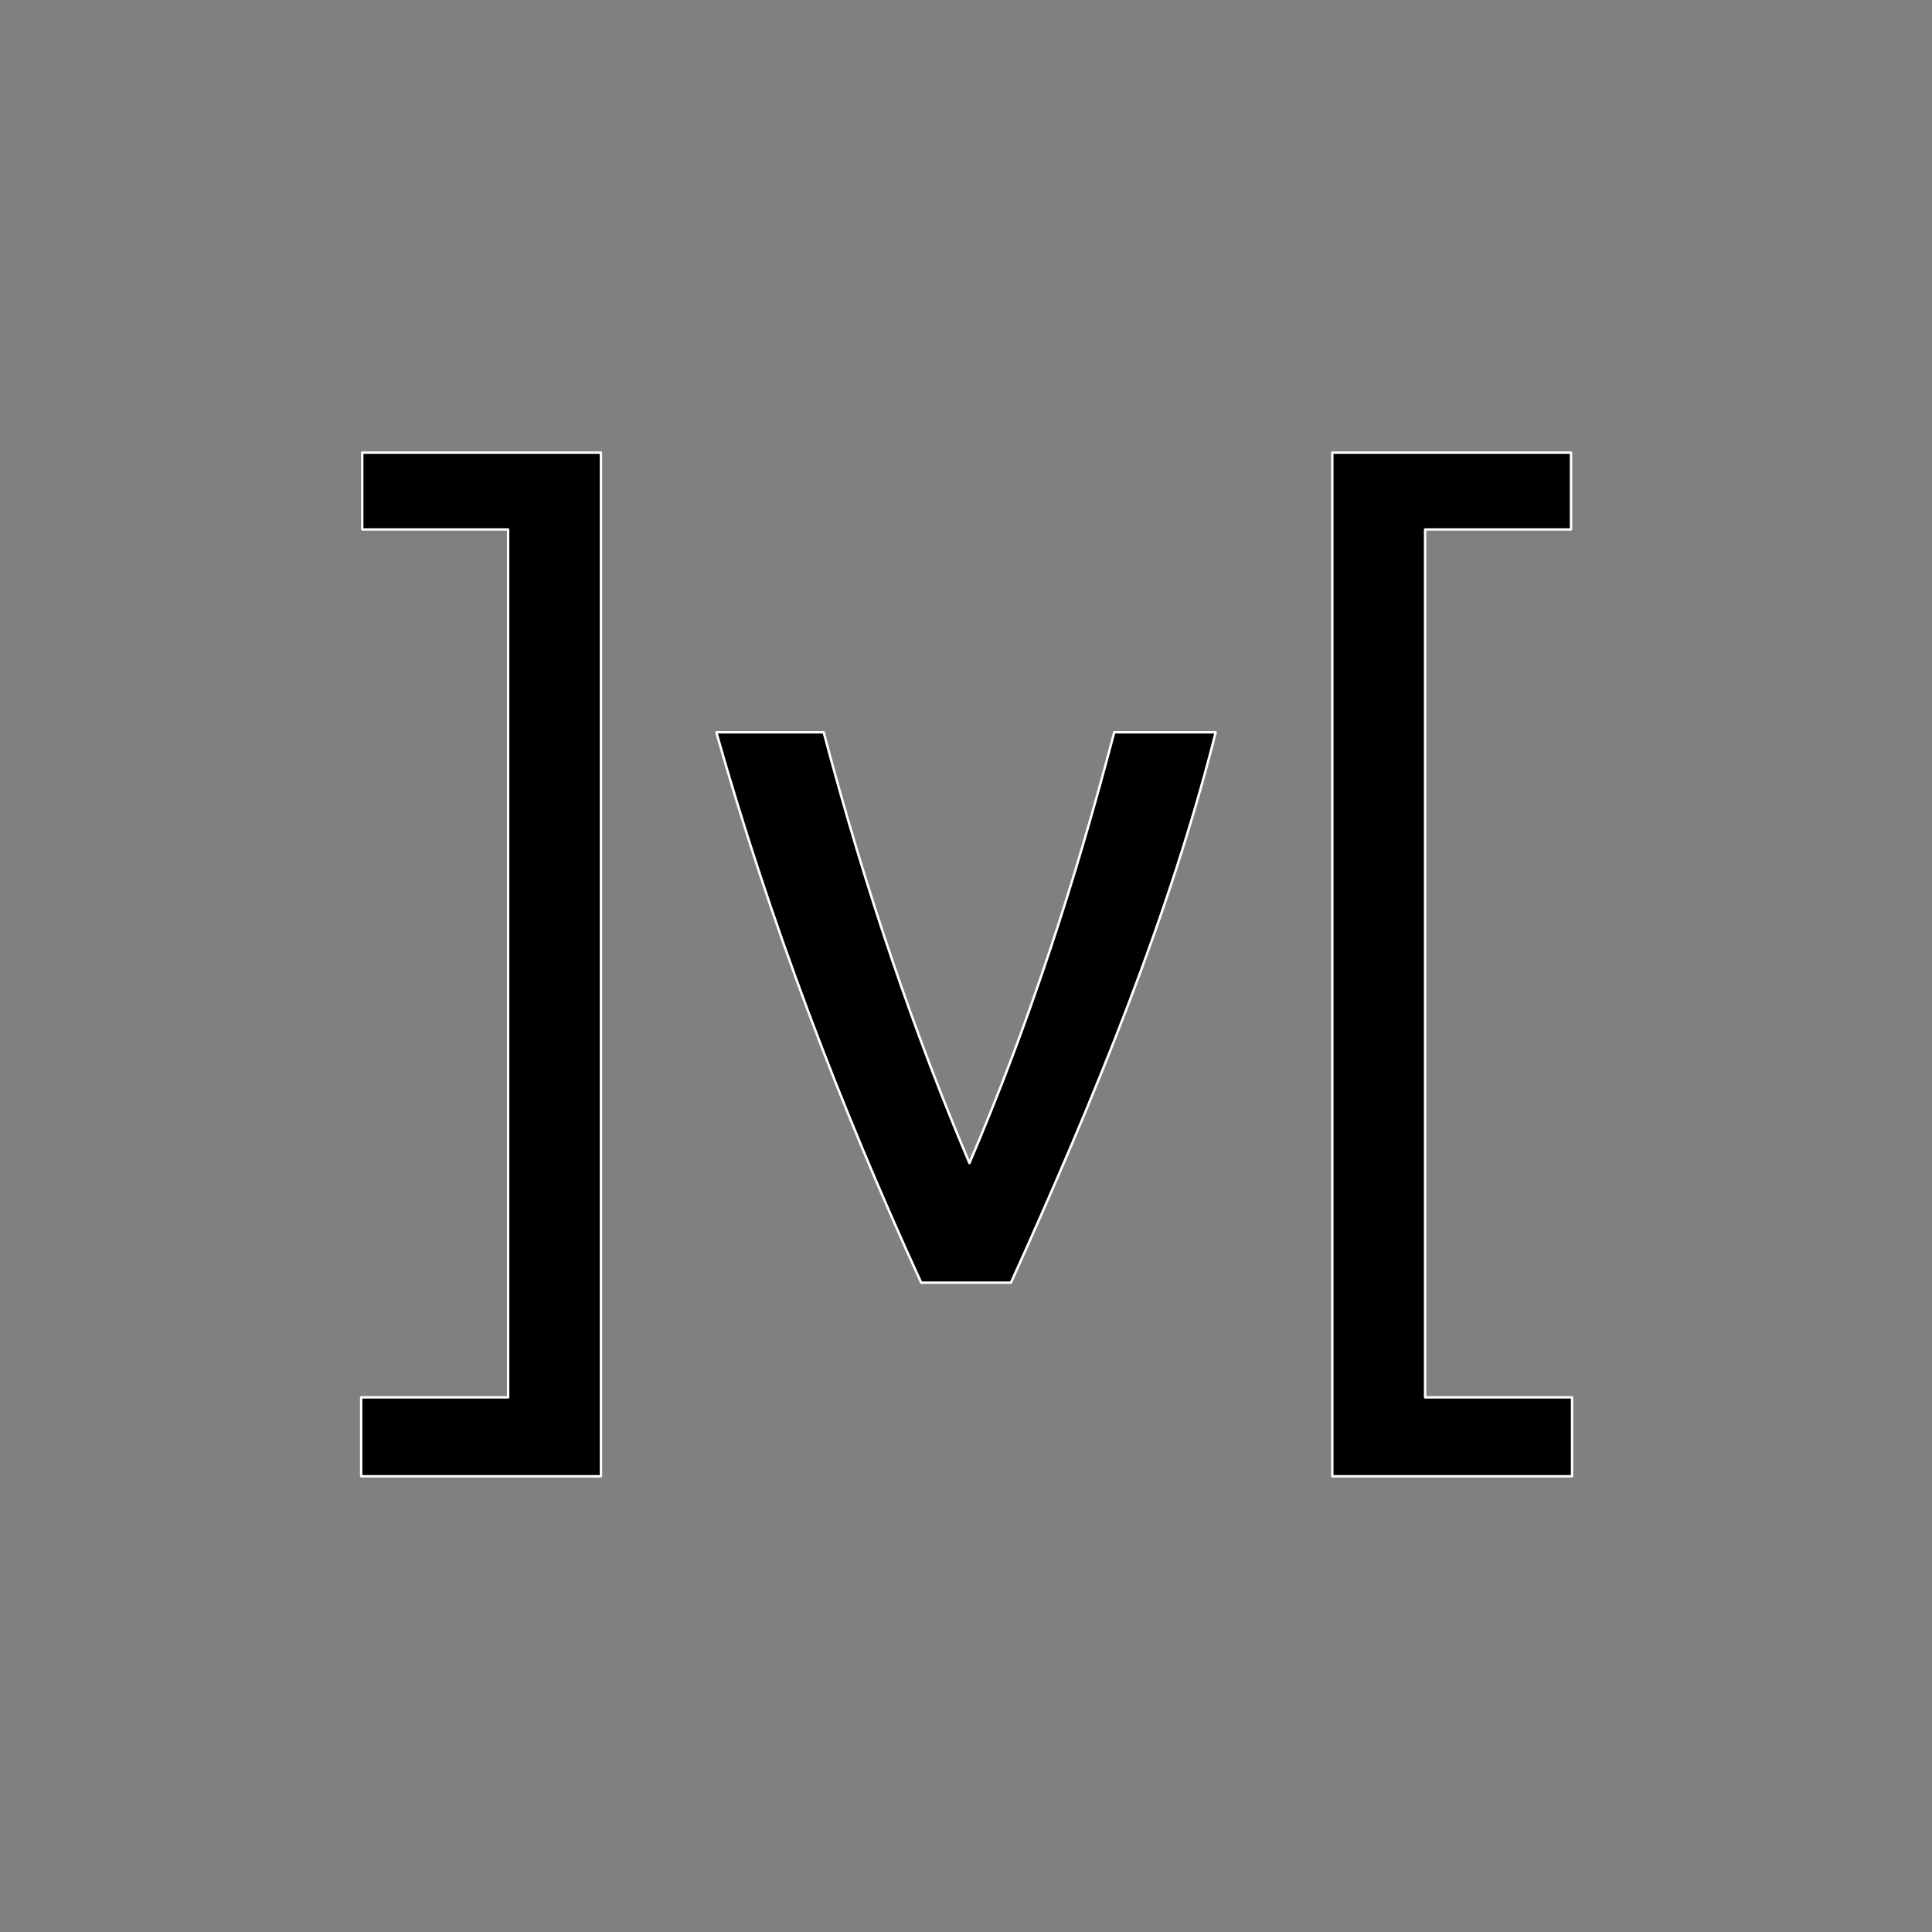 <?xml version="1.0" encoding="UTF-8" standalone="no"?>
<!DOCTYPE svg PUBLIC "-//W3C//DTD SVG 1.1//EN" "http://www.w3.org/Graphics/SVG/1.1/DTD/svg11.dtd">
<svg width="100%" height="100%" viewBox="0 0 800 800" version="1.1" xmlns="http://www.w3.org/2000/svg" xmlns:xlink="http://www.w3.org/1999/xlink" xml:space="preserve" xmlns:serif="http://www.serif.com/" style="fill-rule:evenodd;clip-rule:evenodd;stroke-linejoin:round;stroke-miterlimit:2;">
    <rect x="0" y="0" width="800" height="800" fill="#808080" stroke="none"/>
    <g>
        <path d="M296.619,303.217L341.073,303.217C358.784,370.049 378.943,428.695 401.433,481.609C426.908,422.076 445.581,363.391 461.387,303.217L503.393,303.217C484.58,377.986 453.806,453.341 418.606,531.122L381.451,531.122C347.639,457.414 318.854,381.632 296.619,303.217ZM149.994,187.421L248.84,187.421L248.84,611.287L149.559,611.287L149.559,578.613L210.405,578.613L210.405,219.224L149.994,219.224L149.994,187.421ZM650.521,219.224L590.109,219.224L590.109,578.613L650.956,578.613L650.956,611.288L551.676,611.288L551.676,187.421L650.521,187.421L650.521,219.224Z" style="fill-rule:nonzero;stroke:white;stroke-width:1px;"/>
    </g>
</svg>
